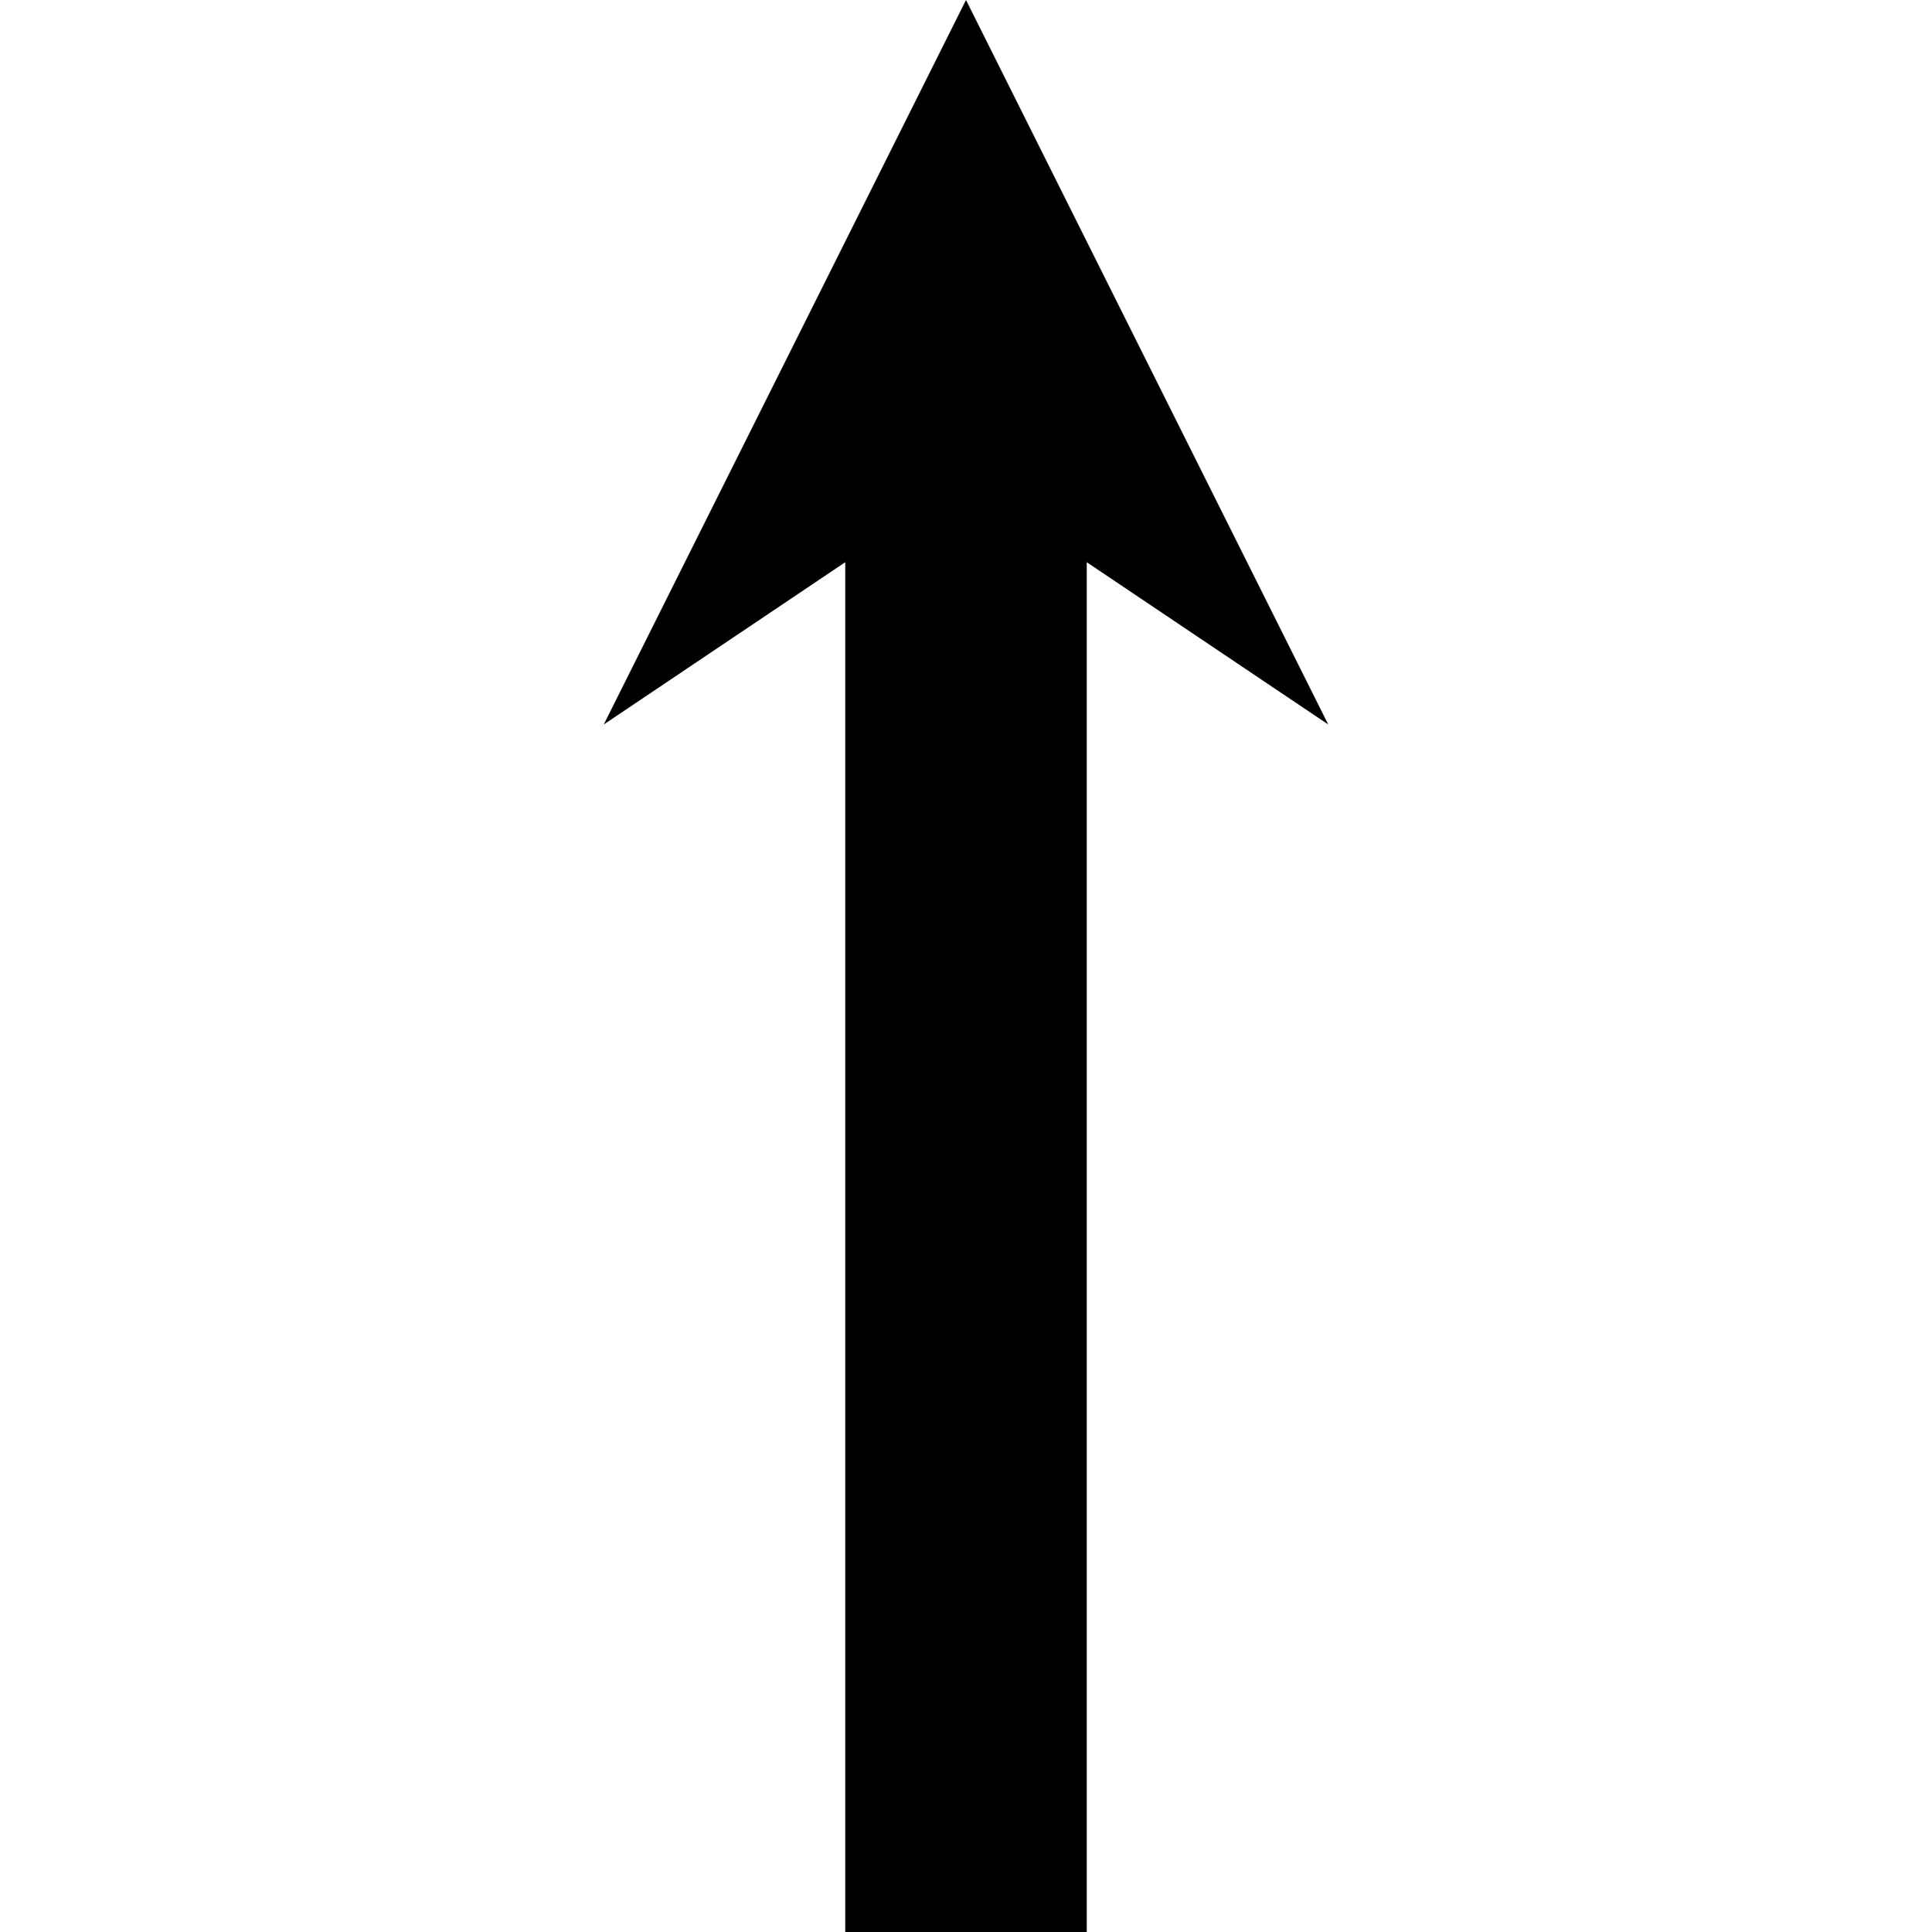 <svg xmlns="http://www.w3.org/2000/svg" version="1.1" data-icon="arrow-top-fill-angled" width="16" height="16" data-container-transform="translate(5 0)" viewBox="0 0 16 16">
  <path d="M3 0l-1 2-2 4 2-1.344v11.344h2v-11.344l2 1.344-2-4-1-2z" transform="translate(5)" />
</svg>